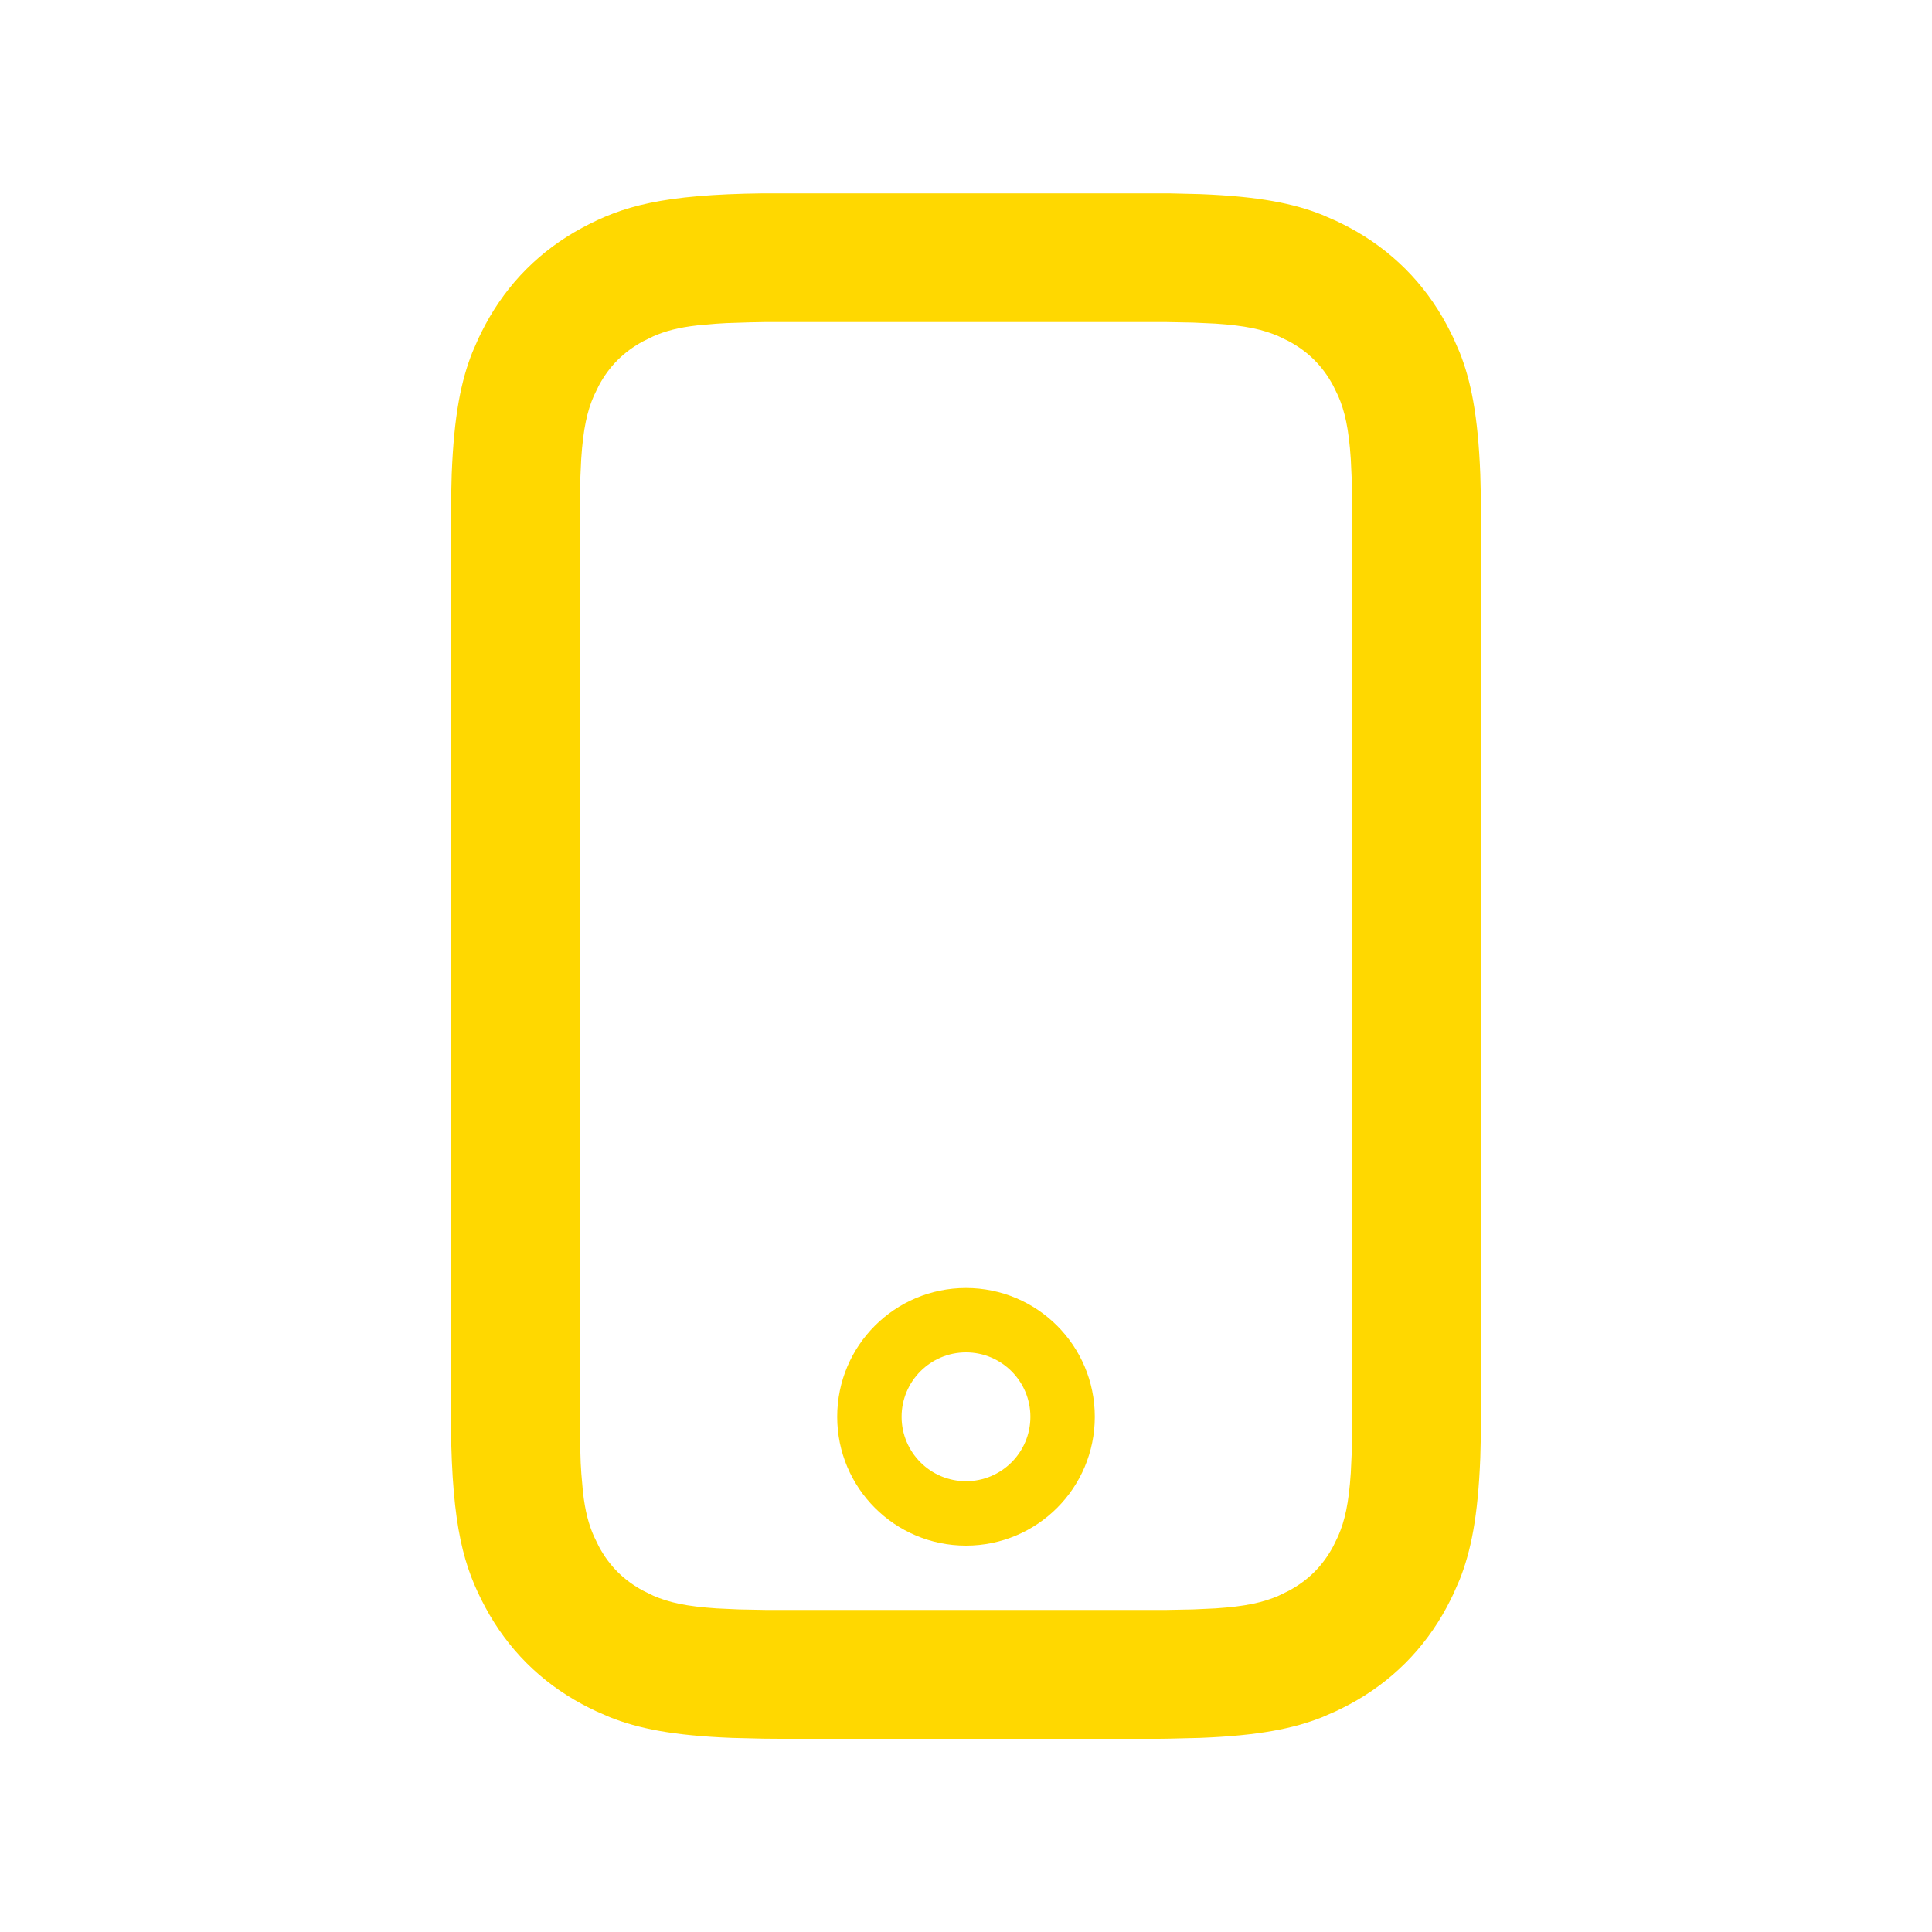 <svg width="30" height="30" viewBox="0 0 30 30" fill="none" xmlns="http://www.w3.org/2000/svg">
<path d="M11.855 3.002H18.145L18.636 3.014C19.554 3.05 20.09 3.16 20.532 3.336L20.747 3.43C20.817 3.463 20.885 3.498 20.954 3.534C21.605 3.883 22.117 4.394 22.466 5.046C22.502 5.115 22.537 5.183 22.57 5.253L22.664 5.468C22.84 5.91 22.95 6.446 22.986 7.364L22.998 7.856C23 7.943 23 8.034 23 8.128V21.872L22.998 22.145L22.986 22.636C22.95 23.554 22.84 24.09 22.664 24.532L22.57 24.747C22.537 24.817 22.502 24.885 22.466 24.954C22.117 25.605 21.605 26.117 20.954 26.466C20.885 26.502 20.817 26.537 20.747 26.57L20.532 26.664C20.09 26.84 19.554 26.95 18.636 26.986L18.145 26.998C18.057 27 17.966 27 17.872 27H12.128L11.855 26.998L11.364 26.986C10.446 26.95 9.91 26.84 9.468 26.664L9.253 26.57C9.183 26.537 9.115 26.502 9.046 26.466C8.394 26.117 7.883 25.605 7.534 24.954C7.204 24.336 7.02 23.723 7.002 22.145V7.856L7.014 7.364C7.05 6.446 7.16 5.91 7.336 5.468L7.43 5.253C7.463 5.183 7.498 5.115 7.534 5.046C7.883 4.394 8.394 3.883 9.046 3.534C9.664 3.204 10.277 3.02 11.855 3.002ZM11.879 5.001L11.661 5.005L11.282 5.017C11.224 5.02 11.169 5.023 11.117 5.027L10.833 5.052C10.531 5.086 10.33 5.141 10.145 5.222L9.99 5.298C9.686 5.46 9.46 5.686 9.298 5.989L9.222 6.145C9.118 6.384 9.056 6.656 9.025 7.128L9.009 7.474L9.001 7.89L9.001 22.121L9.005 22.339L9.017 22.718C9.02 22.776 9.023 22.83 9.027 22.883L9.052 23.167C9.086 23.468 9.141 23.67 9.222 23.855L9.298 24.011C9.46 24.314 9.686 24.54 9.99 24.702L10.145 24.778C10.384 24.882 10.656 24.944 11.128 24.975L11.474 24.991L11.89 24.999H18.11L18.526 24.991L18.872 24.975C19.344 24.944 19.616 24.882 19.855 24.778L20.011 24.702C20.314 24.54 20.54 24.314 20.702 24.011L20.778 23.855C20.882 23.616 20.944 23.344 20.975 22.872L20.991 22.526L20.999 22.11V7.89L20.991 7.474L20.975 7.128C20.944 6.656 20.882 6.384 20.778 6.145L20.702 5.989C20.54 5.686 20.314 5.46 20.011 5.298L19.855 5.222C19.616 5.118 19.344 5.056 18.872 5.025L18.526 5.009L18.11 5.001L11.879 5.001Z" fill="#FFD800"/>
<path d="M15 20C16.105 20 17 20.895 17 22C17 23.105 16.105 24 15 24C13.895 24 13 23.105 13 22C13 20.895 13.895 20 15 20ZM15 21C14.448 21 14 21.448 14 22C14 22.552 14.448 23 15 23C15.552 23 16 22.552 16 22C16 21.448 15.552 21 15 21Z" fill="#FFD800"/>
</svg>
